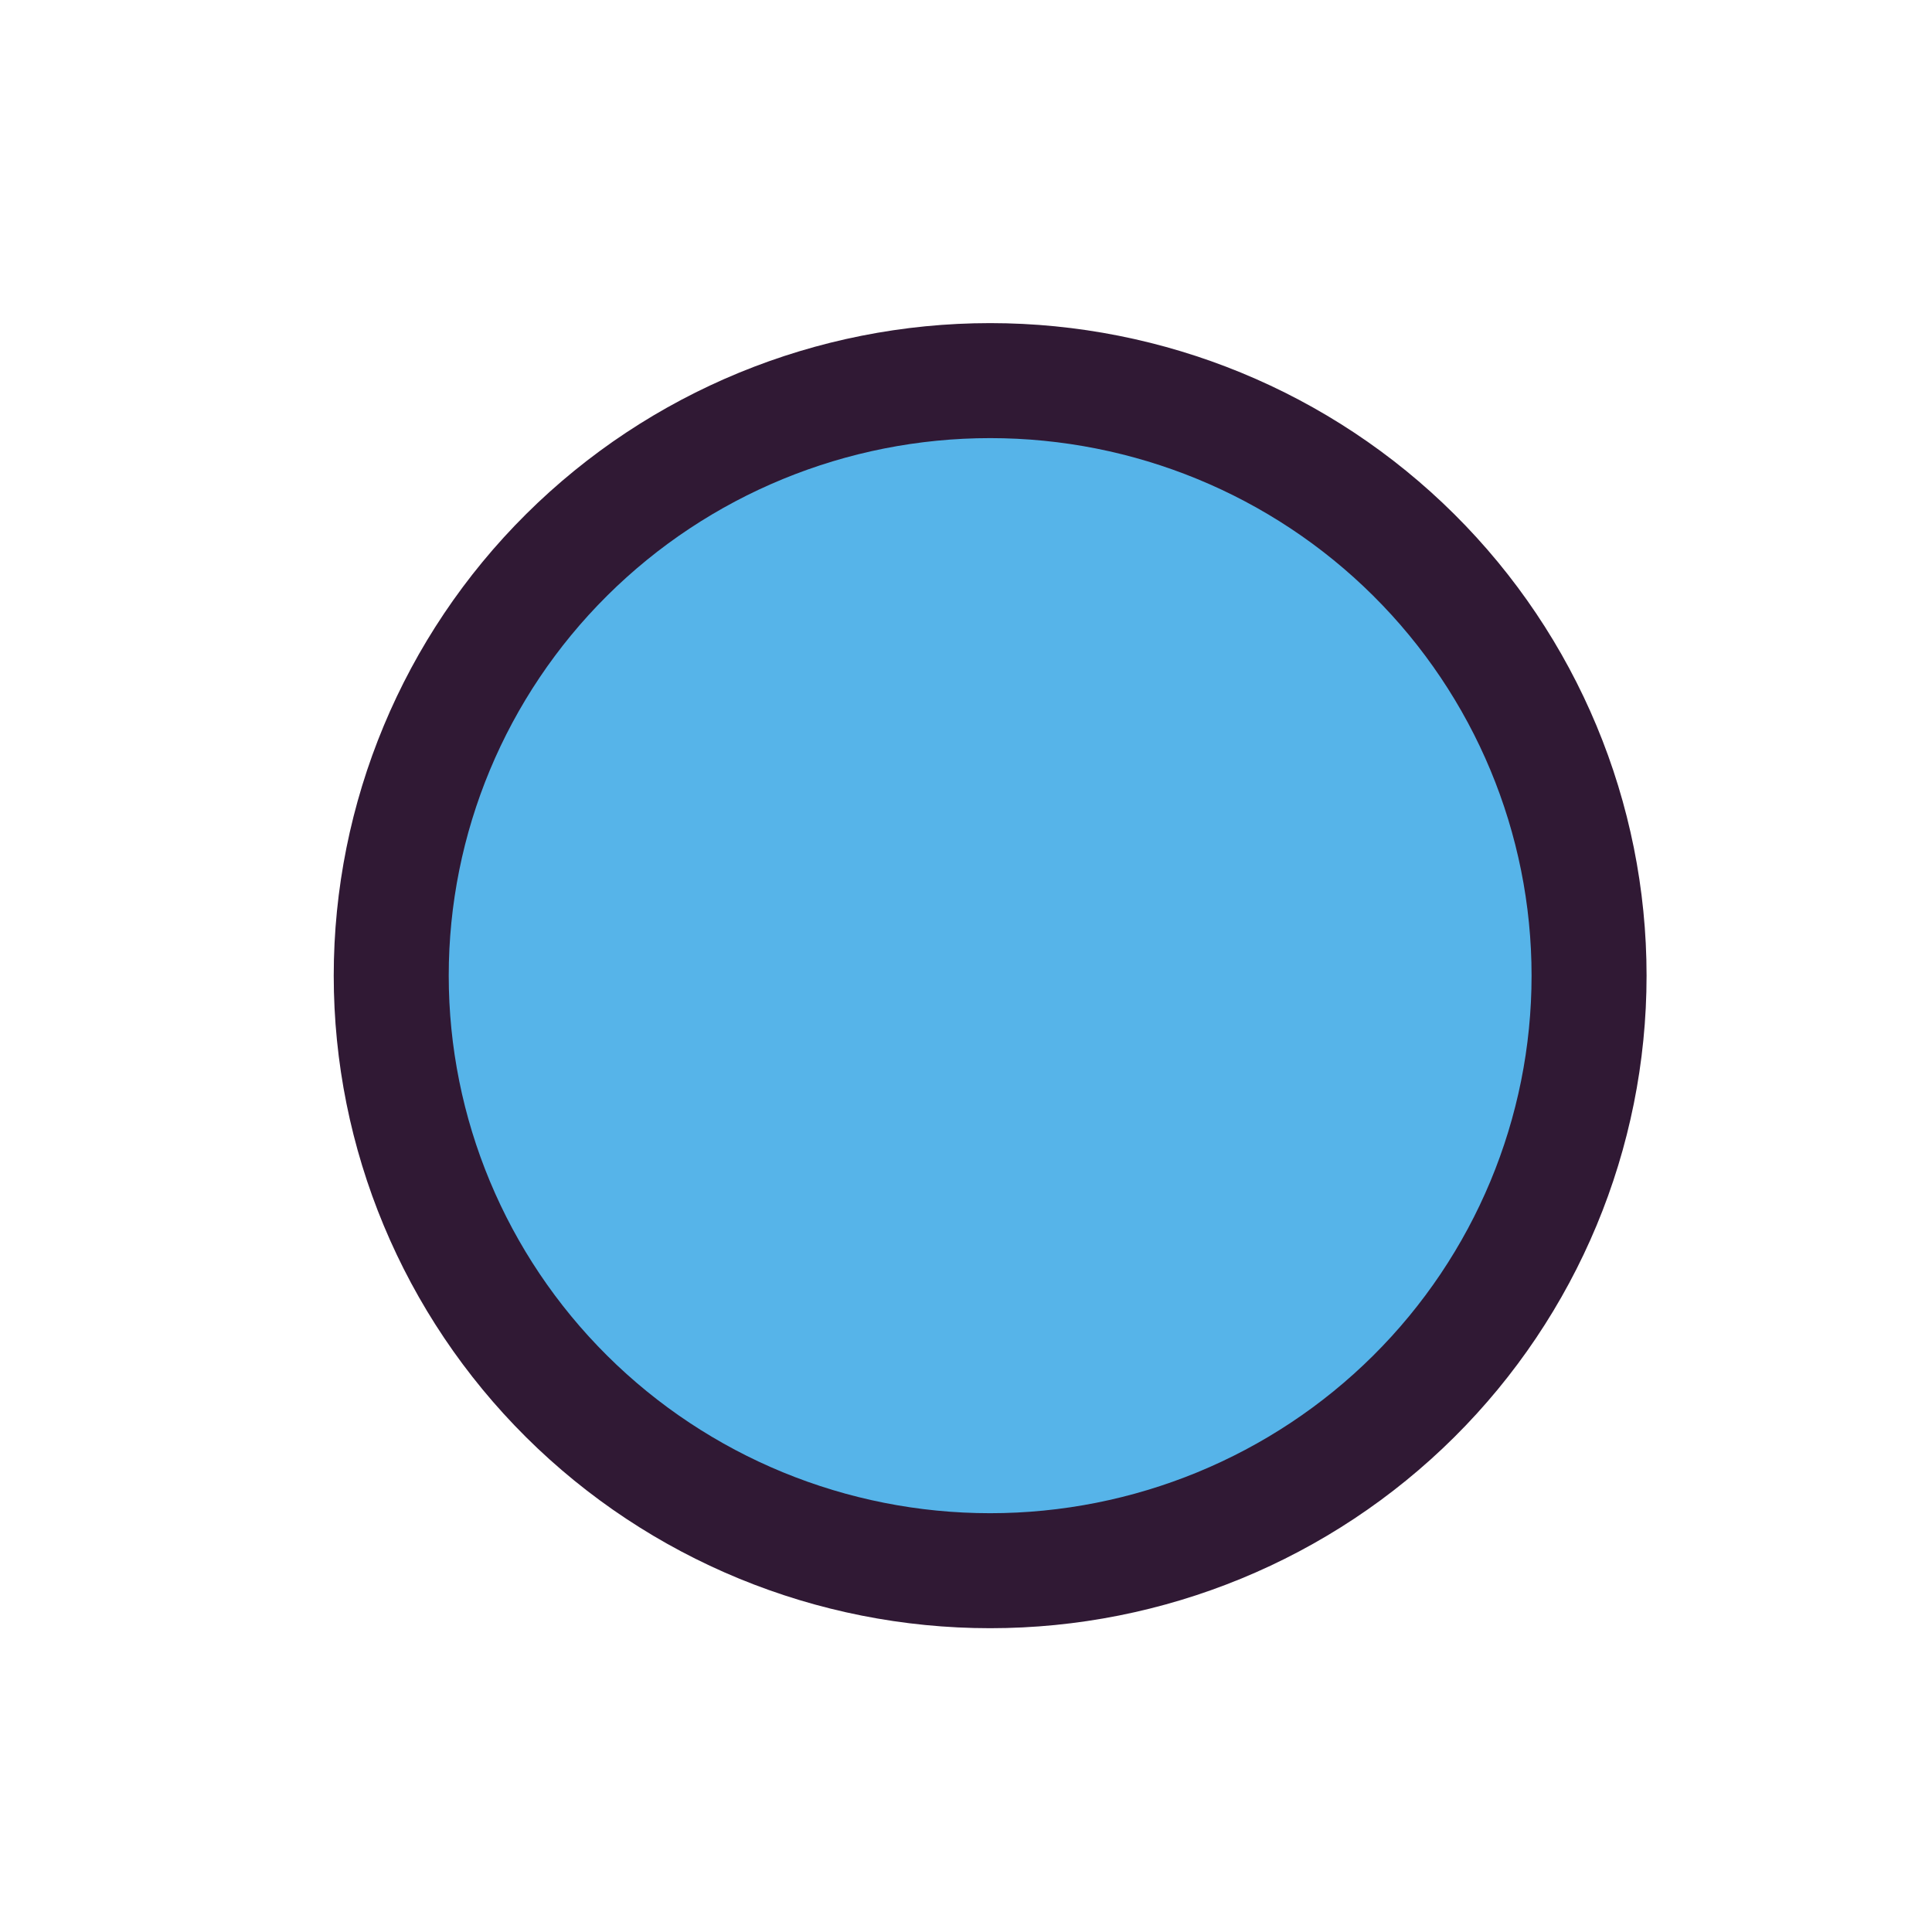 <?xml version="1.0" encoding="utf-8" standalone="no"?>
<!DOCTYPE svg PUBLIC "-//W3C//DTD SVG 1.1//EN"
  "http://www.w3.org/Graphics/SVG/1.1/DTD/svg11.dtd">
<svg xmlns:xlink="http://www.w3.org/1999/xlink" width="50.4pt" height="50.4pt" viewBox="0 0 50.4 50.4" xmlns="http://www.w3.org/2000/svg" version="1.1">
 <defs>
  <style type="text/css">*{stroke-linejoin: round; stroke-linecap: butt}</style>
 </defs>
 <g id="figure_1">
  <g id="patch_1">
   <path d="M 0 50.4 
L 50.4 50.4 
L 50.4 0 
L 0 0 
L 0 50.4 
z
" style="fill: none"/>
  </g>
  <g id="axes_1">
   <g id="patch_2">
    <path d="M 25.83 40.975 
C 29.974 40.975 33.948 39.34 36.878 36.429 
C 39.808 33.518 41.454 29.569 41.454 25.452 
C 41.454 21.335 39.808 17.386 36.878 14.475 
C 33.948 11.564 29.974 9.929 25.83 9.929 
C 21.686 9.929 17.712 11.564 14.782 14.475 
C 11.852 17.386 10.206 21.335 10.206 25.452 
C 10.206 29.569 11.852 33.518 14.782 36.429 
C 17.712 39.34 21.686 40.975 25.83 40.975 
z
" clip-path="url(#pf91fd00df2)" style="fill: #56b4e9; stroke: #301934; stroke-width: 3; stroke-linejoin: miter"/>
   </g>
  </g>
 </g>
 <defs>
  <clipPath id="pf91fd00df2">
   <rect x="6.3" y="6.048" width="39.06" height="38.808"/>
  </clipPath>
 </defs>
</svg>
